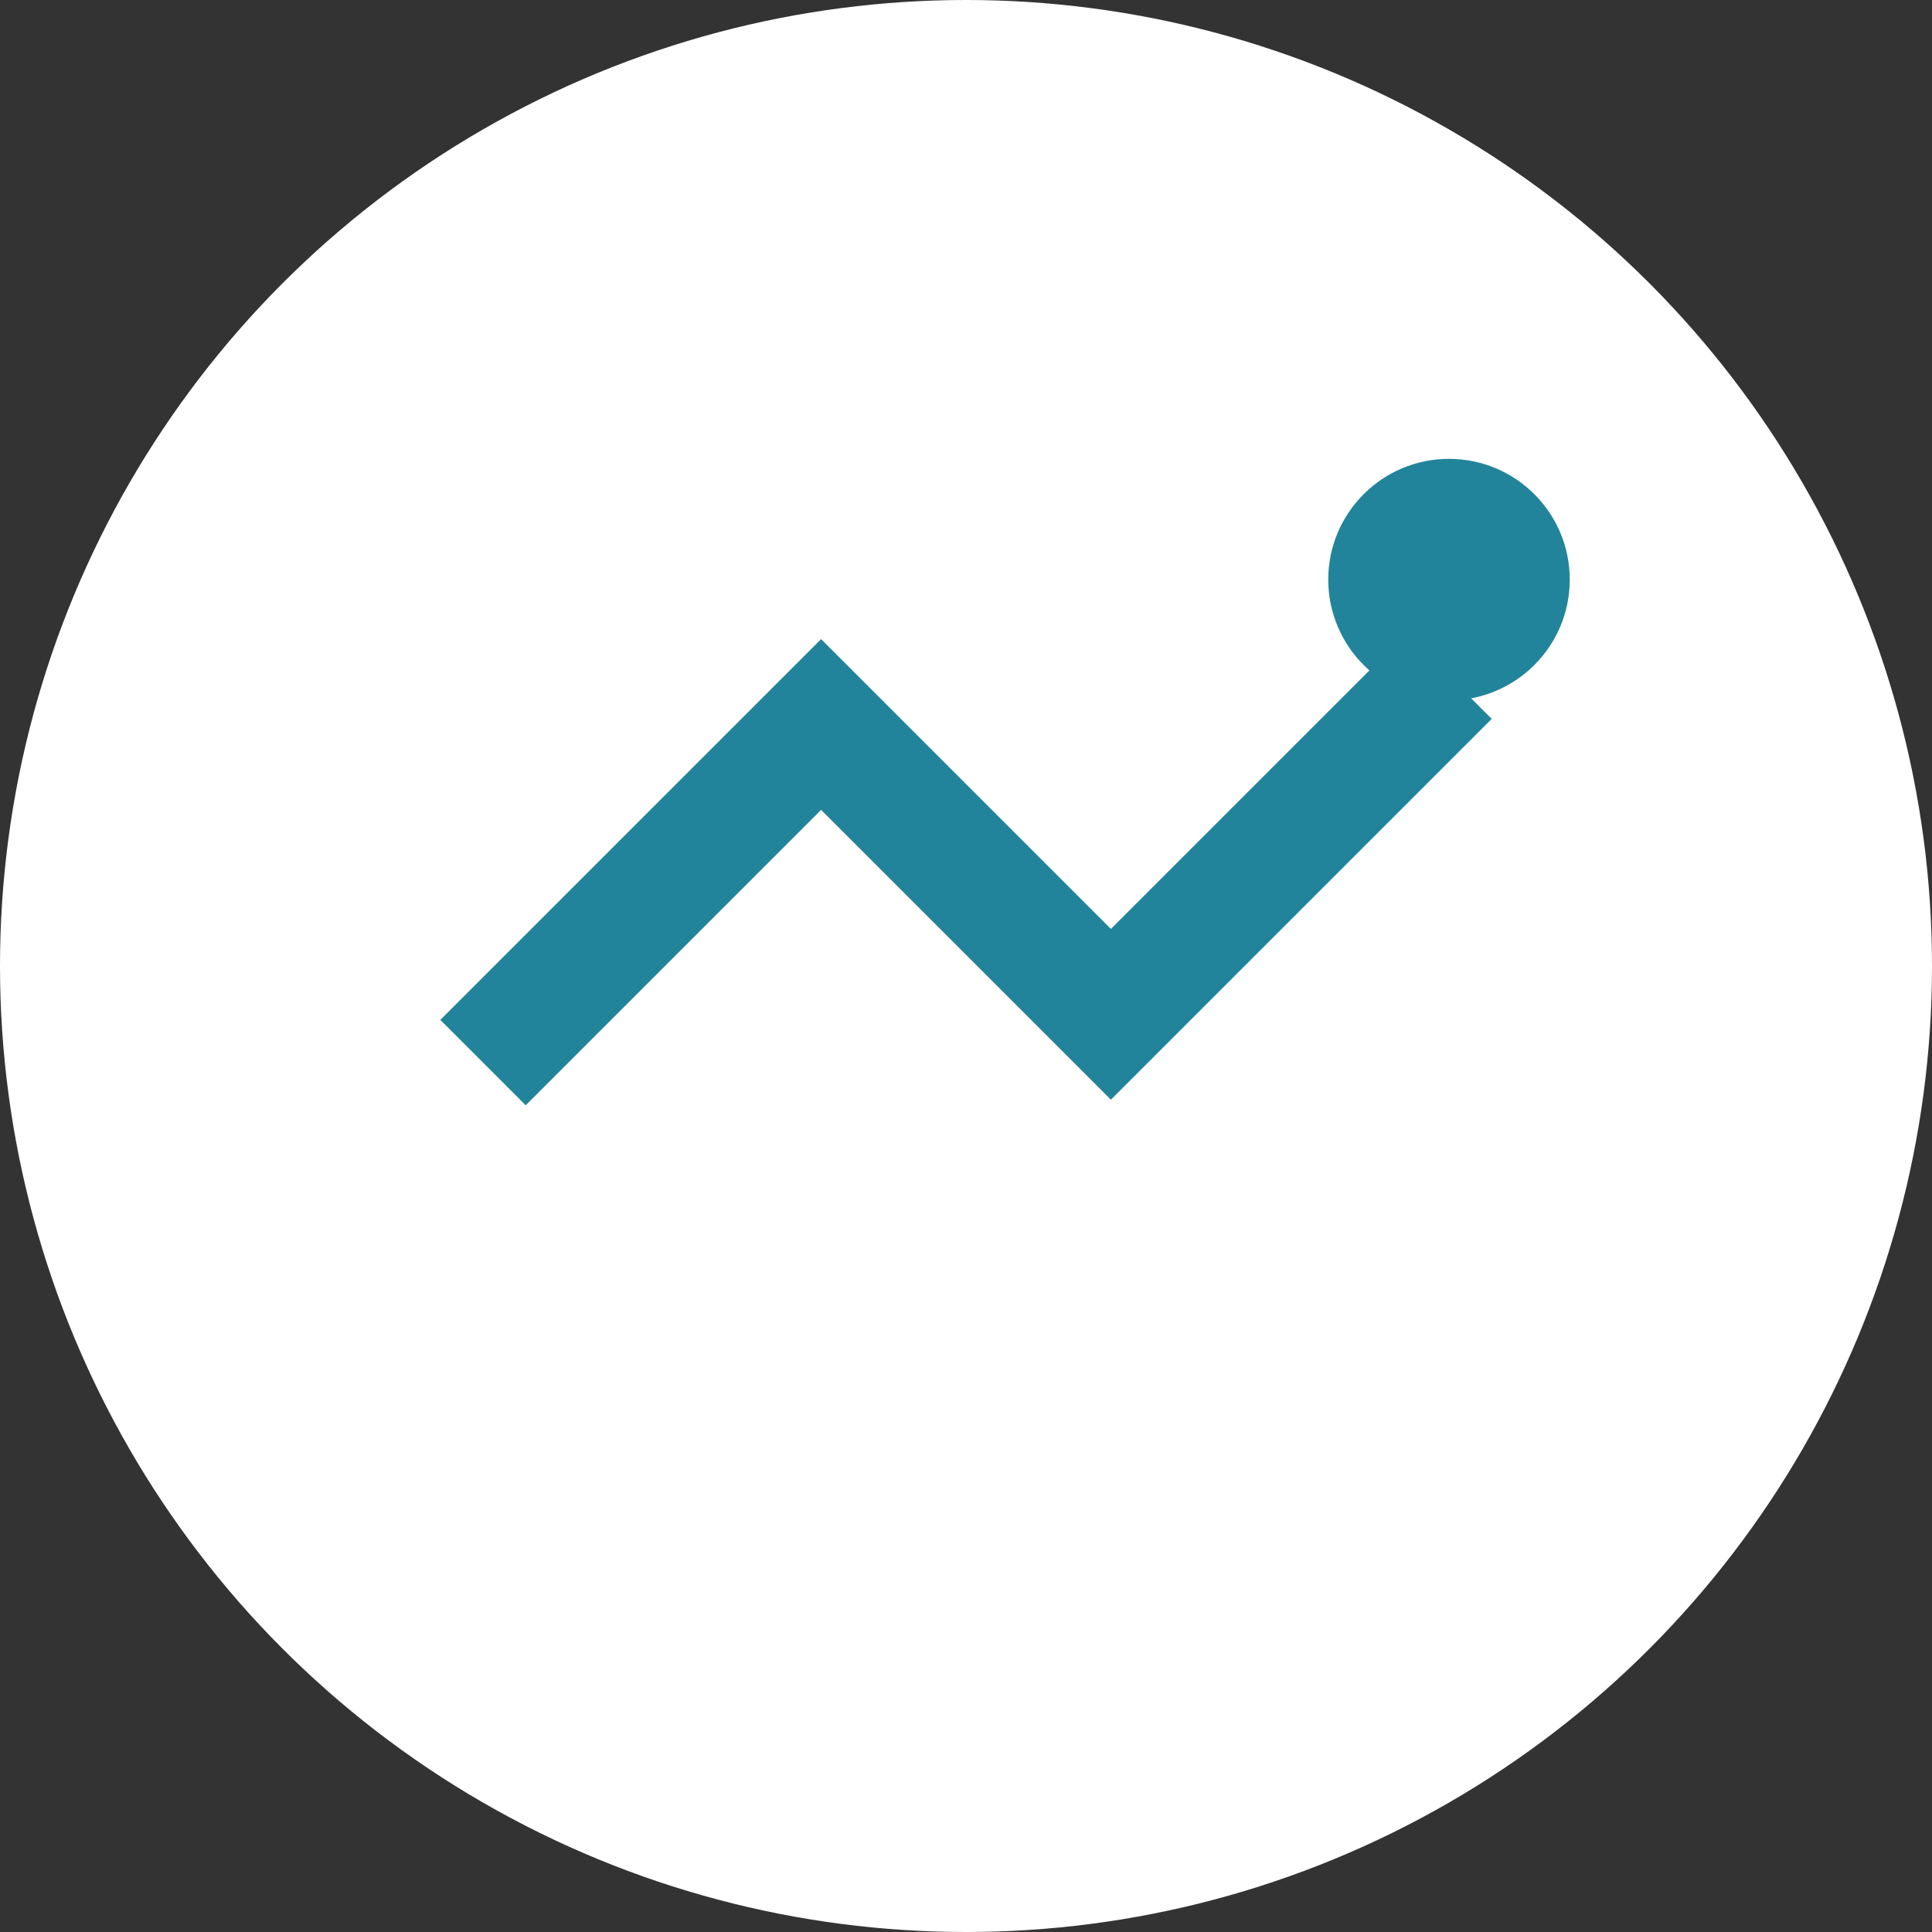 <svg xmlns="http://www.w3.org/2000/svg" width="40" height="40" viewBox="0 0 40 40"><rect x="0" y="0" width="40" height="40" fill="#333333" stroke="none"/><g><circle cx="20" cy="20" r="20" fill="#fff"/><path d="M10 22l7-7 6 6 7-7" stroke="#21849b" stroke-width="2.5" fill="none"/><circle cx="30" cy="12" r="2.5" fill="#21849b"/></g></svg>
